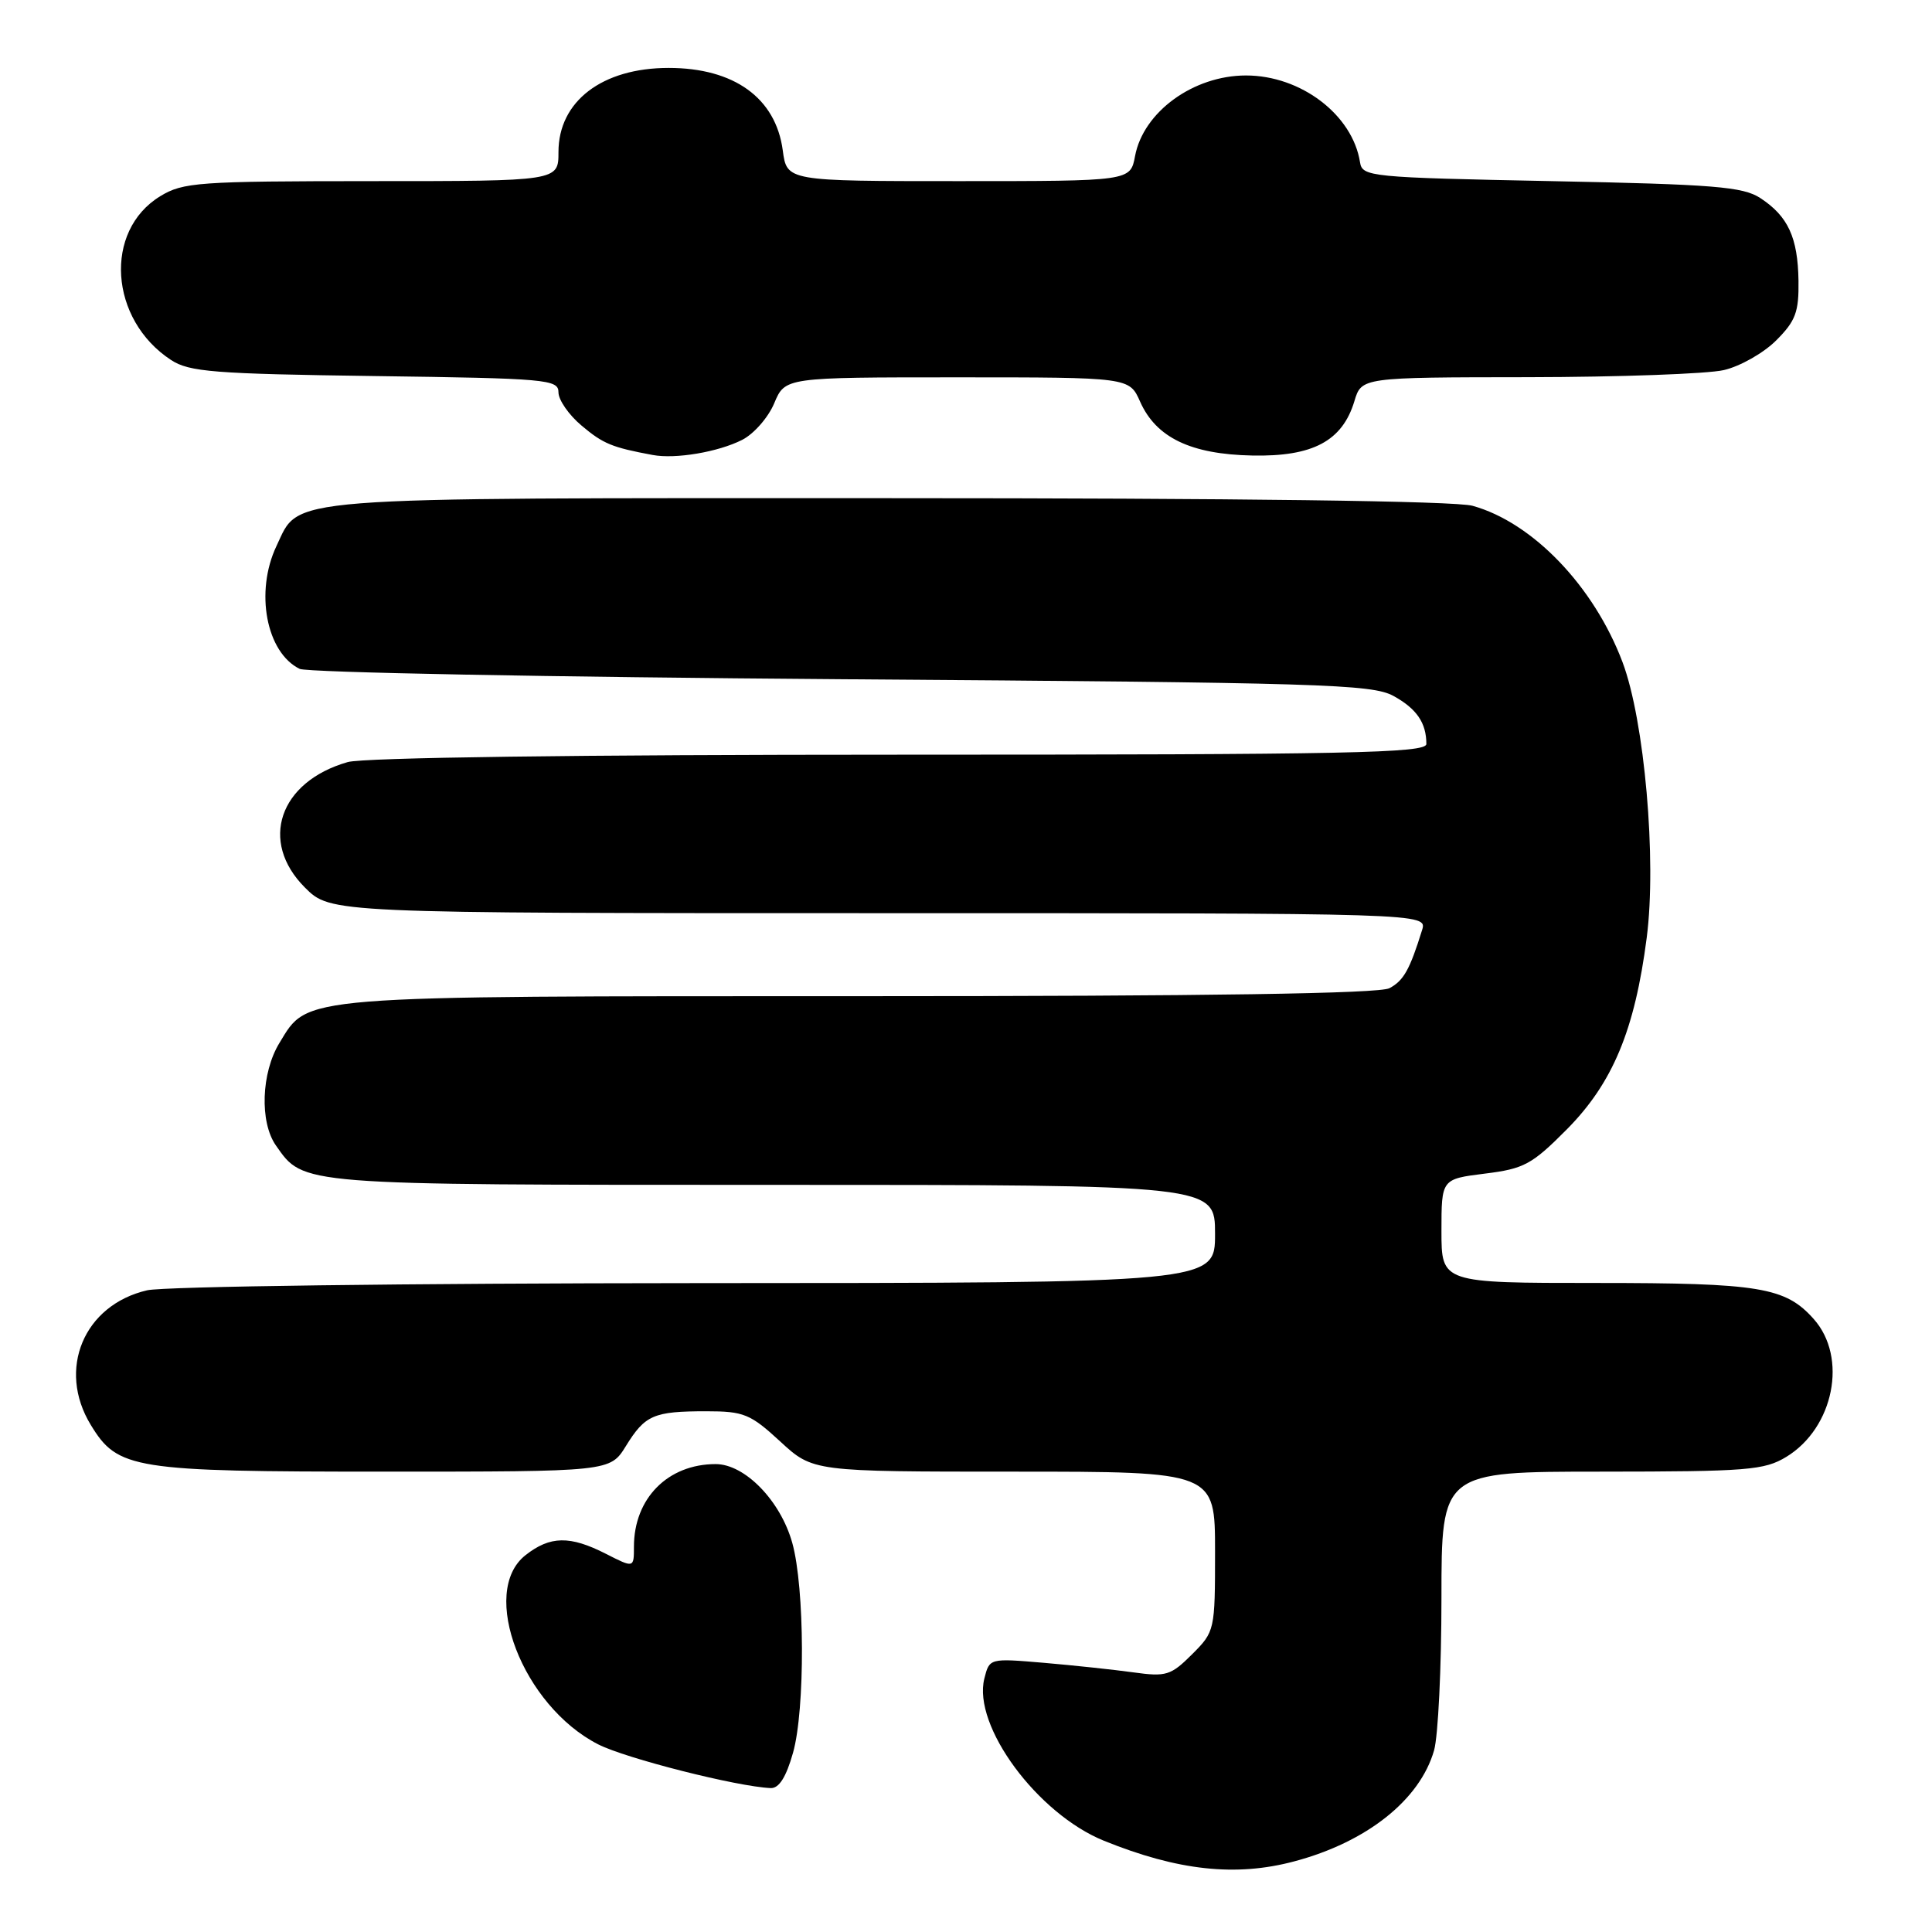 <?xml version="1.0" encoding="UTF-8" standalone="no"?>
<!DOCTYPE svg PUBLIC "-//W3C//DTD SVG 1.1//EN" "http://www.w3.org/Graphics/SVG/1.1/DTD/svg11.dtd" >
<svg xmlns="http://www.w3.org/2000/svg" xmlns:xlink="http://www.w3.org/1999/xlink" version="1.1" viewBox="0 0 256 256">
 <g >
 <path fill="currentColor"
d=" M 171.50 246.64 C 181.10 244.09 188.14 238.50 190.02 231.94 C 190.56 230.06 191.00 220.97 191.00 211.76 C 191.00 195.00 191.00 195.00 212.25 195.00 C 231.56 194.99 233.79 194.81 236.70 193.04 C 243.00 189.20 244.86 179.86 240.33 174.78 C 236.58 170.56 233.18 170.00 211.53 170.00 C 191.00 170.00 191.00 170.00 191.00 163.12 C 191.00 156.23 191.00 156.23 196.75 155.51 C 201.95 154.87 202.99 154.30 207.61 149.65 C 213.69 143.52 216.62 136.49 218.20 124.24 C 219.53 113.93 217.91 95.48 214.99 87.73 C 211.20 77.69 203.09 69.23 195.12 67.02 C 192.85 66.38 164.05 66.01 117.70 66.01 C 36.20 66.00 39.79 65.72 36.63 72.36 C 33.76 78.42 35.28 86.47 39.71 88.63 C 40.70 89.11 73.00 89.72 111.50 90.00 C 175.12 90.45 181.78 90.66 184.63 92.21 C 187.71 93.90 189.00 95.78 189.00 98.58 C 189.00 99.79 178.79 100.00 119.24 100.00 C 76.66 100.00 48.16 100.38 46.07 100.98 C 37.00 103.58 34.30 111.50 40.40 117.60 C 43.80 121.00 43.80 121.00 116.47 121.00 C 189.13 121.00 189.13 121.00 188.43 123.25 C 186.80 128.49 185.99 129.94 184.11 130.94 C 182.77 131.66 160.12 132.00 114.03 132.00 C 38.97 132.00 40.89 131.85 37.03 138.19 C 34.61 142.15 34.39 148.68 36.56 151.78 C 40.27 157.07 39.35 157.00 102.45 157.00 C 161.00 157.00 161.00 157.00 161.00 163.50 C 161.00 170.00 161.00 170.00 92.25 170.02 C 53.89 170.04 21.73 170.46 19.50 170.97 C 11.11 172.91 7.53 181.44 12.03 188.81 C 15.60 194.68 17.61 195.00 50.89 195.00 C 80.84 195.00 80.84 195.00 82.94 191.60 C 85.48 187.49 86.61 187.00 93.60 187.00 C 98.56 187.00 99.43 187.36 103.38 191.00 C 107.72 195.00 107.72 195.00 134.36 195.00 C 161.00 195.00 161.00 195.00 161.00 205.58 C 161.00 216.04 160.97 216.19 157.95 219.21 C 155.14 222.01 154.52 222.20 150.20 221.60 C 147.61 221.24 142.26 220.67 138.30 220.33 C 131.11 219.72 131.11 219.72 130.43 222.42 C 128.86 228.68 137.45 240.33 146.28 243.91 C 156.06 247.87 163.76 248.71 171.50 246.64 Z  M 105.08 232.25 C 106.70 226.51 106.64 210.37 104.98 204.44 C 103.42 198.85 98.70 194.00 94.83 194.00 C 88.50 194.00 84.00 198.54 84.00 204.94 C 84.00 207.78 84.00 207.78 80.29 205.89 C 75.52 203.46 72.90 203.50 69.63 206.07 C 63.45 210.94 69.25 226.03 79.27 231.14 C 82.92 233.00 97.66 236.74 102.12 236.93 C 103.22 236.98 104.17 235.48 105.08 232.25 Z  M 98.33 58.29 C 99.88 57.51 101.80 55.32 102.59 53.43 C 104.03 50.00 104.03 50.00 126.83 50.00 C 149.64 50.00 149.64 50.00 151.07 53.22 C 153.19 57.99 157.79 60.20 165.95 60.36 C 173.96 60.52 177.86 58.44 179.46 53.17 C 180.41 50.00 180.41 50.00 202.46 49.98 C 214.58 49.96 226.26 49.54 228.41 49.04 C 230.56 48.55 233.69 46.77 235.35 45.11 C 237.93 42.53 238.37 41.35 238.31 37.19 C 238.22 31.46 236.93 28.66 233.26 26.25 C 230.96 24.74 227.17 24.43 205.56 24.00 C 181.49 23.52 180.51 23.42 180.21 21.50 C 179.22 15.21 172.38 10.00 165.10 10.00 C 158.14 10.00 151.50 14.82 150.40 20.68 C 149.78 24.00 149.78 24.00 127.02 24.00 C 104.26 24.00 104.26 24.00 103.72 19.92 C 102.79 12.98 97.27 9.00 88.60 9.00 C 79.79 9.00 74.00 13.42 74.00 20.15 C 74.00 24.00 74.00 24.00 49.25 24.00 C 26.28 24.01 24.26 24.15 21.23 26.00 C 13.71 30.59 14.48 42.34 22.66 47.70 C 25.08 49.28 28.32 49.54 49.70 49.83 C 72.48 50.14 74.00 50.27 74.00 51.99 C 74.00 53.00 75.38 54.99 77.08 56.41 C 79.93 58.81 81.10 59.29 86.50 60.29 C 89.51 60.85 95.15 59.90 98.33 58.29 Z "/>
</g>
</svg>
